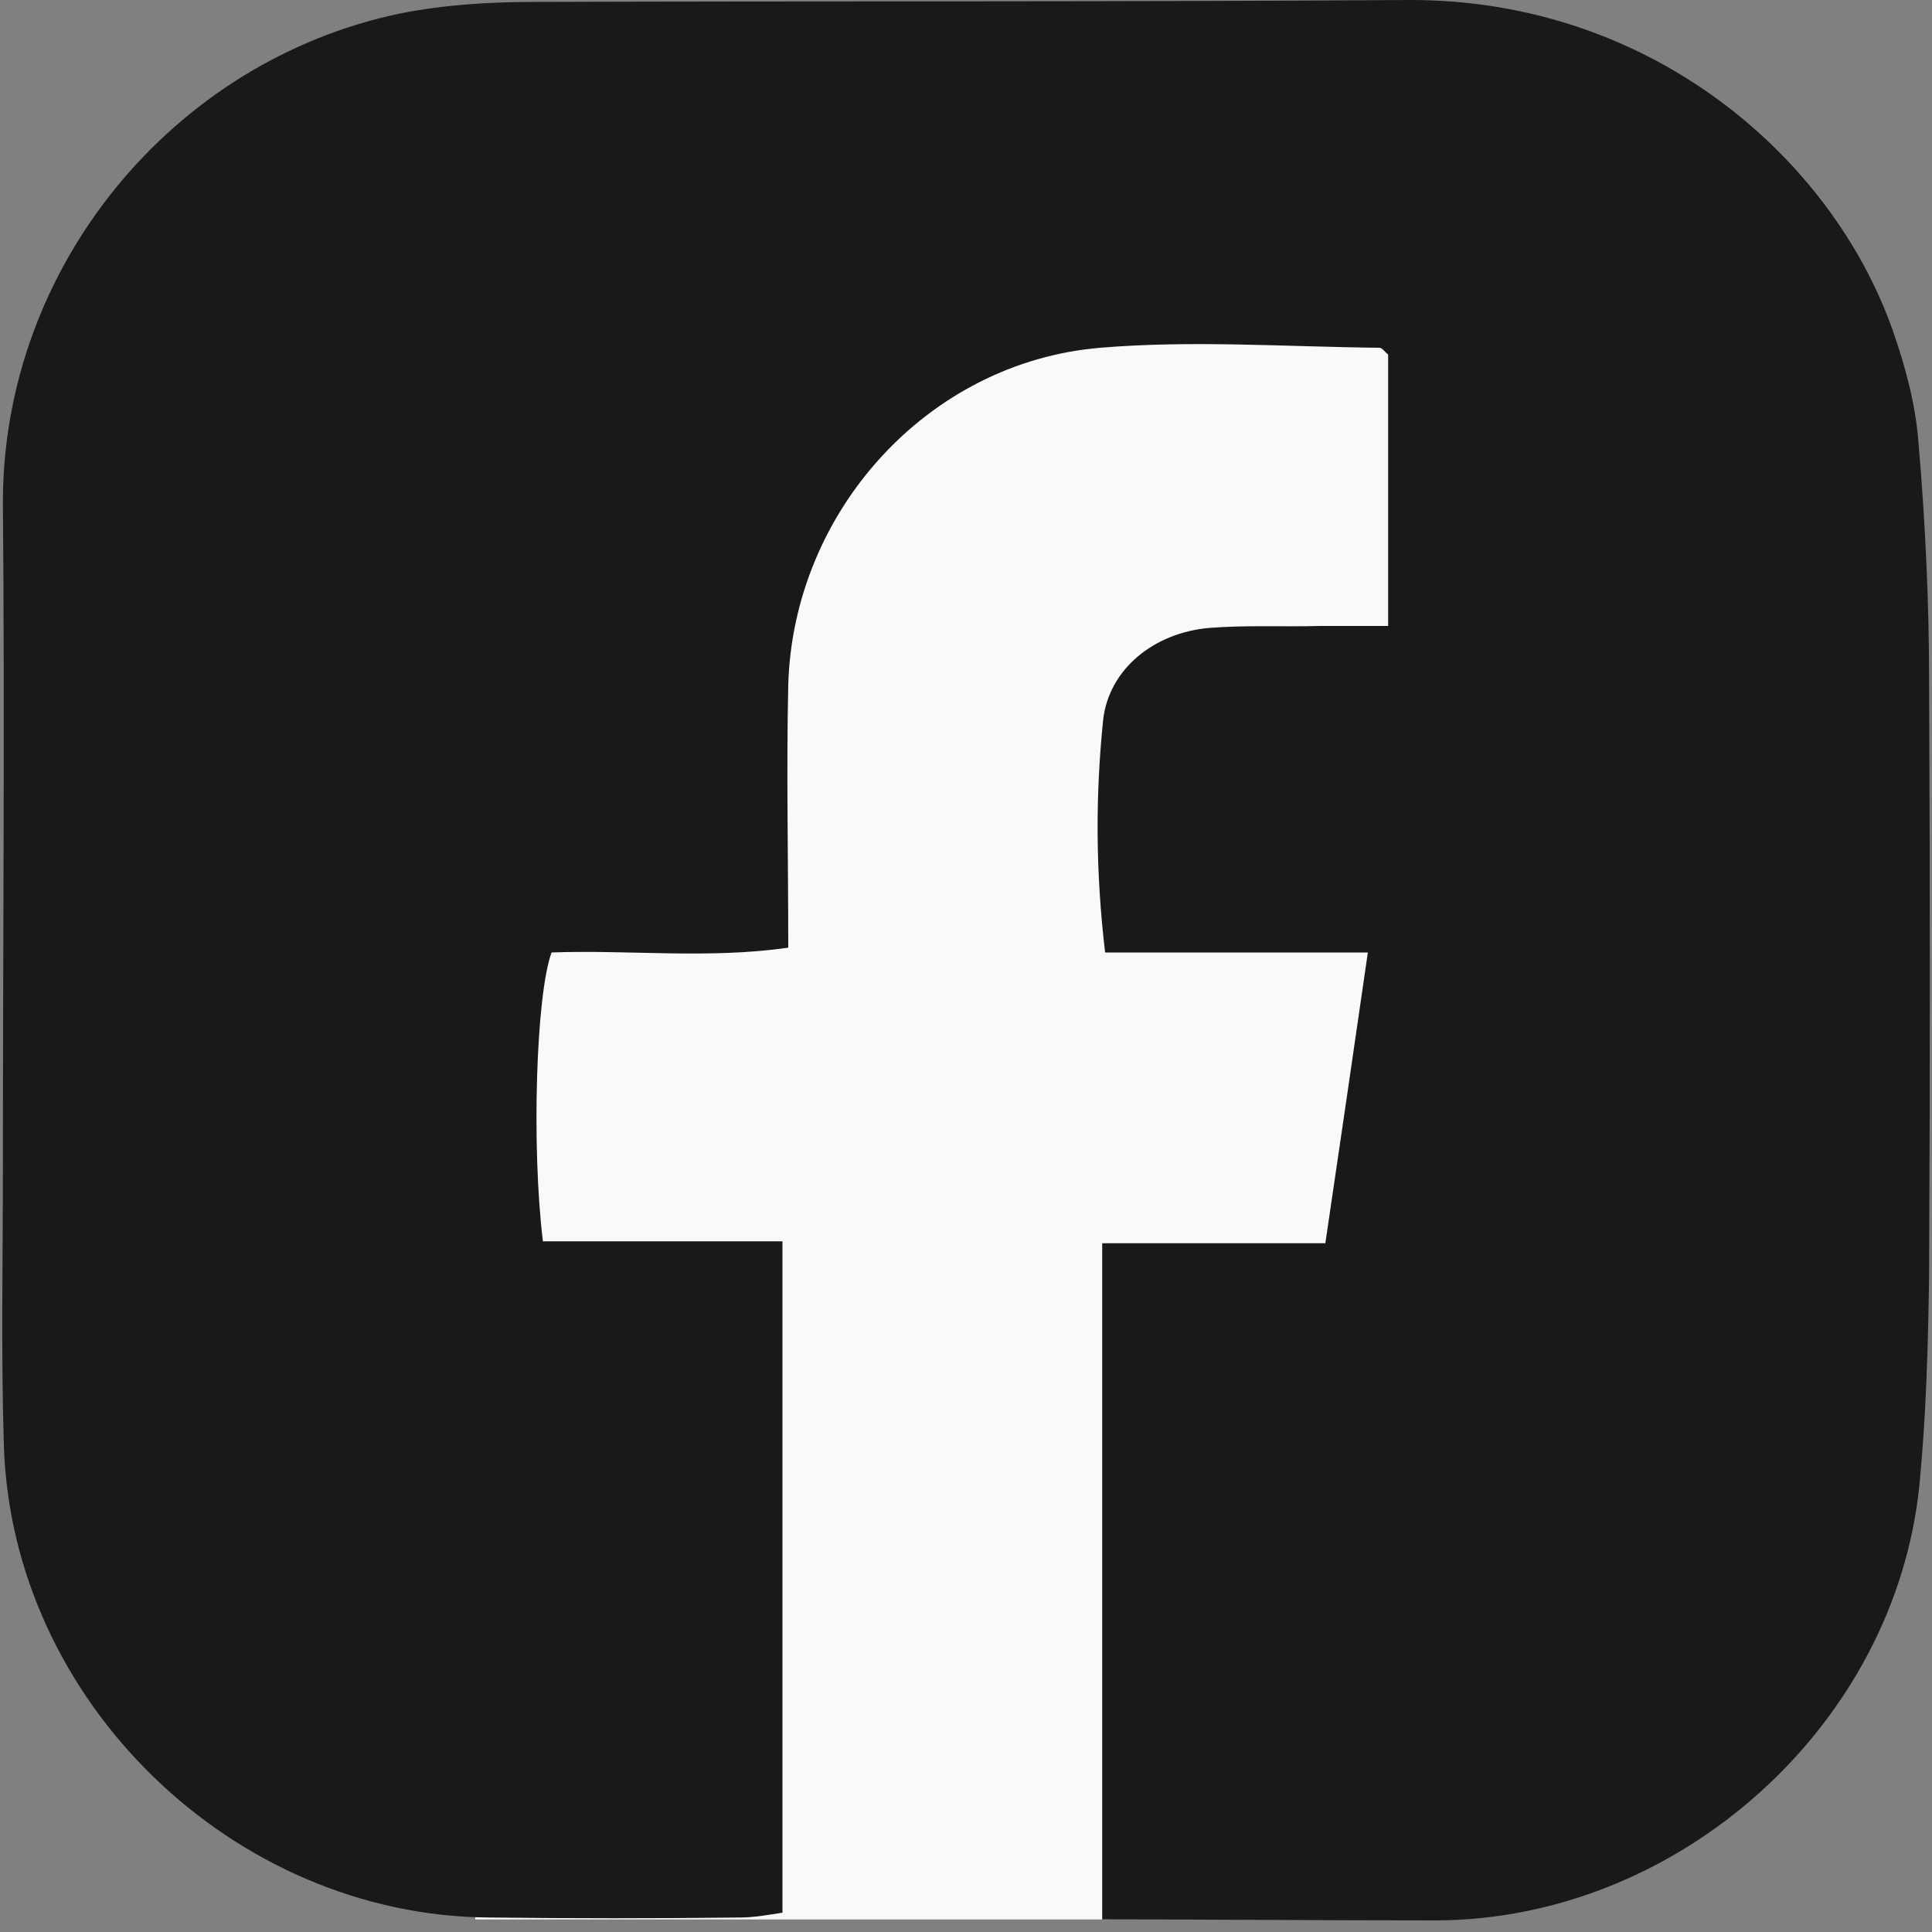 <?xml version="1.0" encoding="utf-8"?>
<!-- Generator: Adobe Illustrator 27.7.0, SVG Export Plug-In . SVG Version: 6.00 Build 0)  -->
<svg version="1.1" id="Layer_1" xmlns="http://www.w3.org/2000/svg" xmlns:xlink="http://www.w3.org/1999/xlink" x="0px" y="0px"
	 viewBox="0 0 200 200" style="enable-background:new 0 0 200 200;" xml:space="preserve">
<rect x="0" y="0" width="200" height="200" fill="#808080" stroke="none"/>
<style type="text/css">
	.st0{fill:#F9F9F9;}
	.st1{fill:#191919;}
</style>
<rect x="49.2" y="21.9" class="st0" width="99.5" height="176.8"/>
<g>
	<path class="st1" d="M114.1,198.7c0-23.6,0-46.4,0-70c7.7,0,15.2,0,23.1,0c1.5-10.2,2.9-19.7,4.4-30.1c-9.4,0-18.1,0-27.2,0
		c-1-8.5-1-16.3-0.2-24.1c0.6-5.2,5.2-9,11-9.5c3.8-0.3,7.6-0.1,11.5-0.2c2.2,0,4.4,0,7,0c0-9.7,0-18.9,0-28.1
		c-0.3-0.2-0.6-0.7-0.9-0.7c-9.7-0.1-19.4-0.8-28.9,0C96,37.5,82.1,53,81.6,70.9c-0.2,8.8,0,17.7,0,27.2c-8.3,1.2-16.5,0.2-24.5,0.5
		c-1.6,4.3-2.1,20-0.9,29.9c8.1,0,16.2,0,24.8,0c0,23.4,0,46.2,0,69.5c-1.3,0.2-2.9,0.5-4.4,0.5c-8.7,0.1-17.3,0.1-26,0
		c-26.5-0.2-49.4-22.4-50.2-48.9c-0.3-9.6-0.1-19.3-0.1-28.9c0-22.9,0.2-45.8,0-68.7C0.3,27.6,17.9,6.3,41.4,1.4
		c4.5-0.9,9.2-1.2,13.8-1.2c30.2-0.1,60.4,0,90.6-0.2c24.9-0.1,43.7,16.1,50.1,34.1c1.3,3.7,2.4,7.7,2.7,11.7
		c0.7,8.2,1.1,16.4,1.1,24.7c0.1,20.5,0.1,41,0,61.5c-0.1,7.2-0.3,14.5-1,21.7c-2.5,24.9-24.9,45-50,45.1
		C137.4,198.8,126.2,198.7,114.1,198.7z"/>
</g>
</svg>
